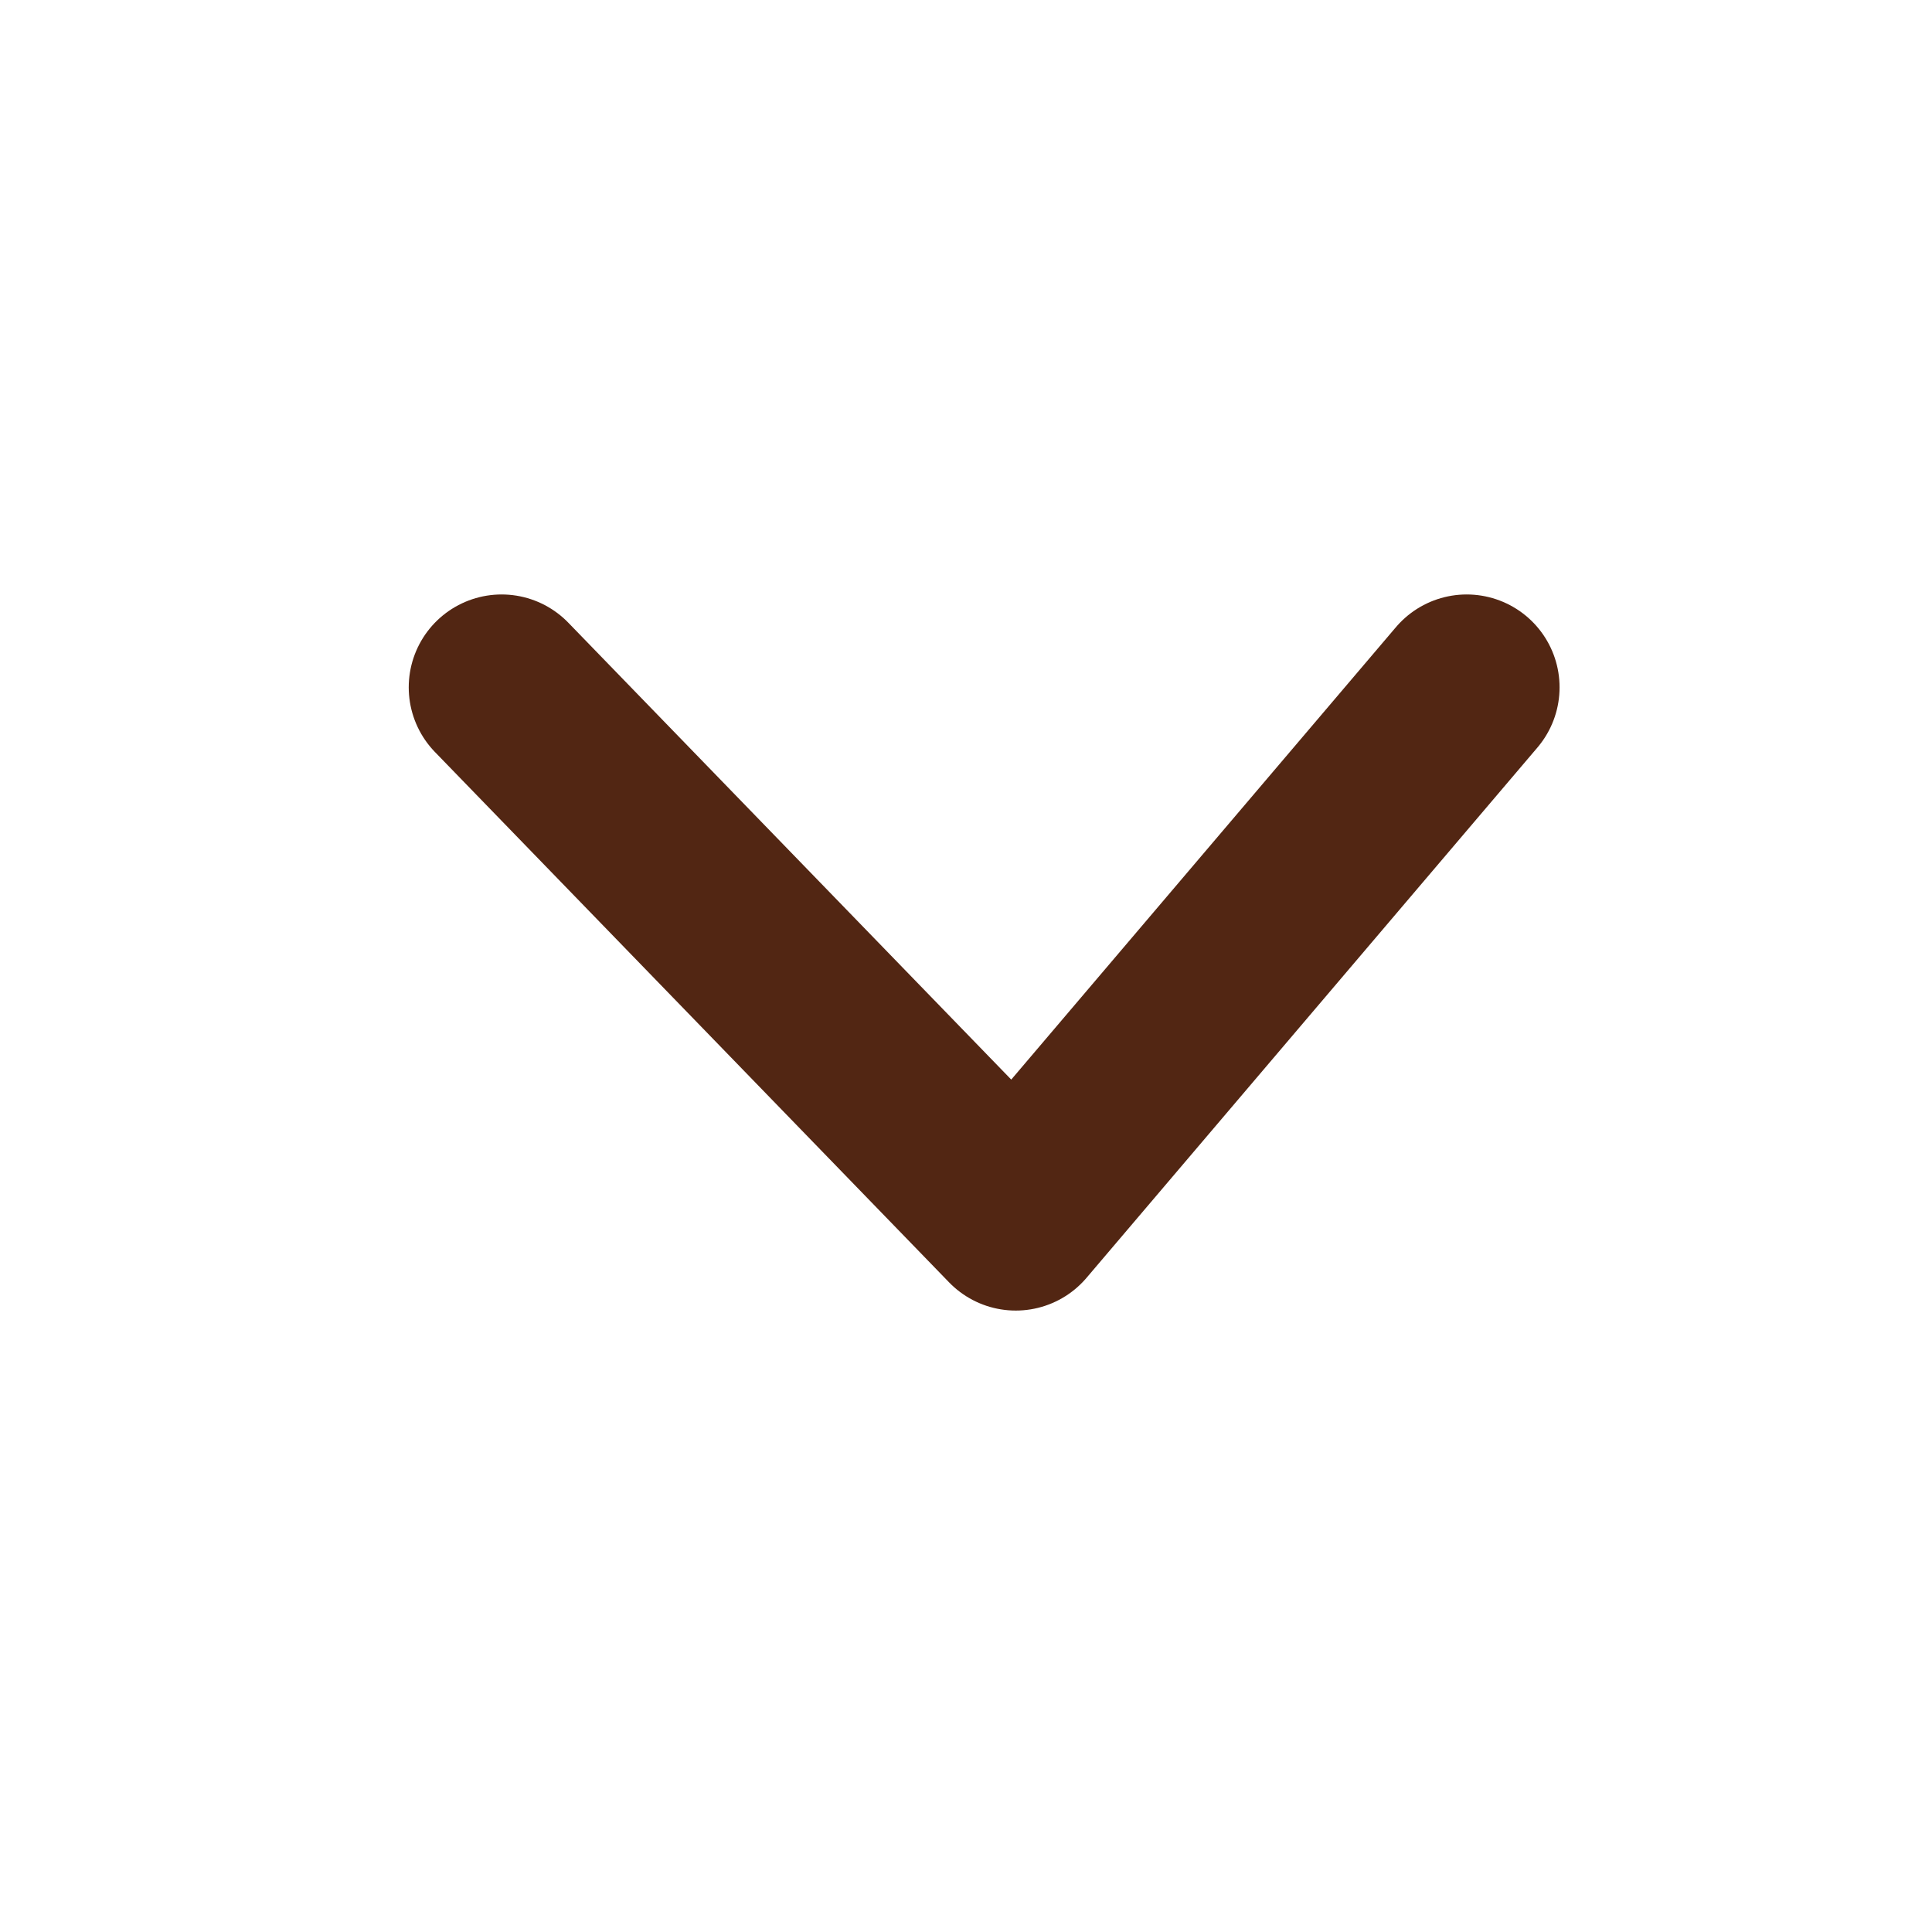 <svg xmlns="http://www.w3.org/2000/svg" width="52" height="52" viewBox="0 0 52 52" class="icon">
  <g  transform="translate(-645 -231)">
    <path  d="M13319.369,273.24l14.274,12.137-14.274,13.838" transform="translate(957.716 -13069.869) rotate(90)" fill="none" stroke="#522613" stroke-linecap="round" stroke-linejoin="round" stroke-width="5"/>
  </g>
</svg>
